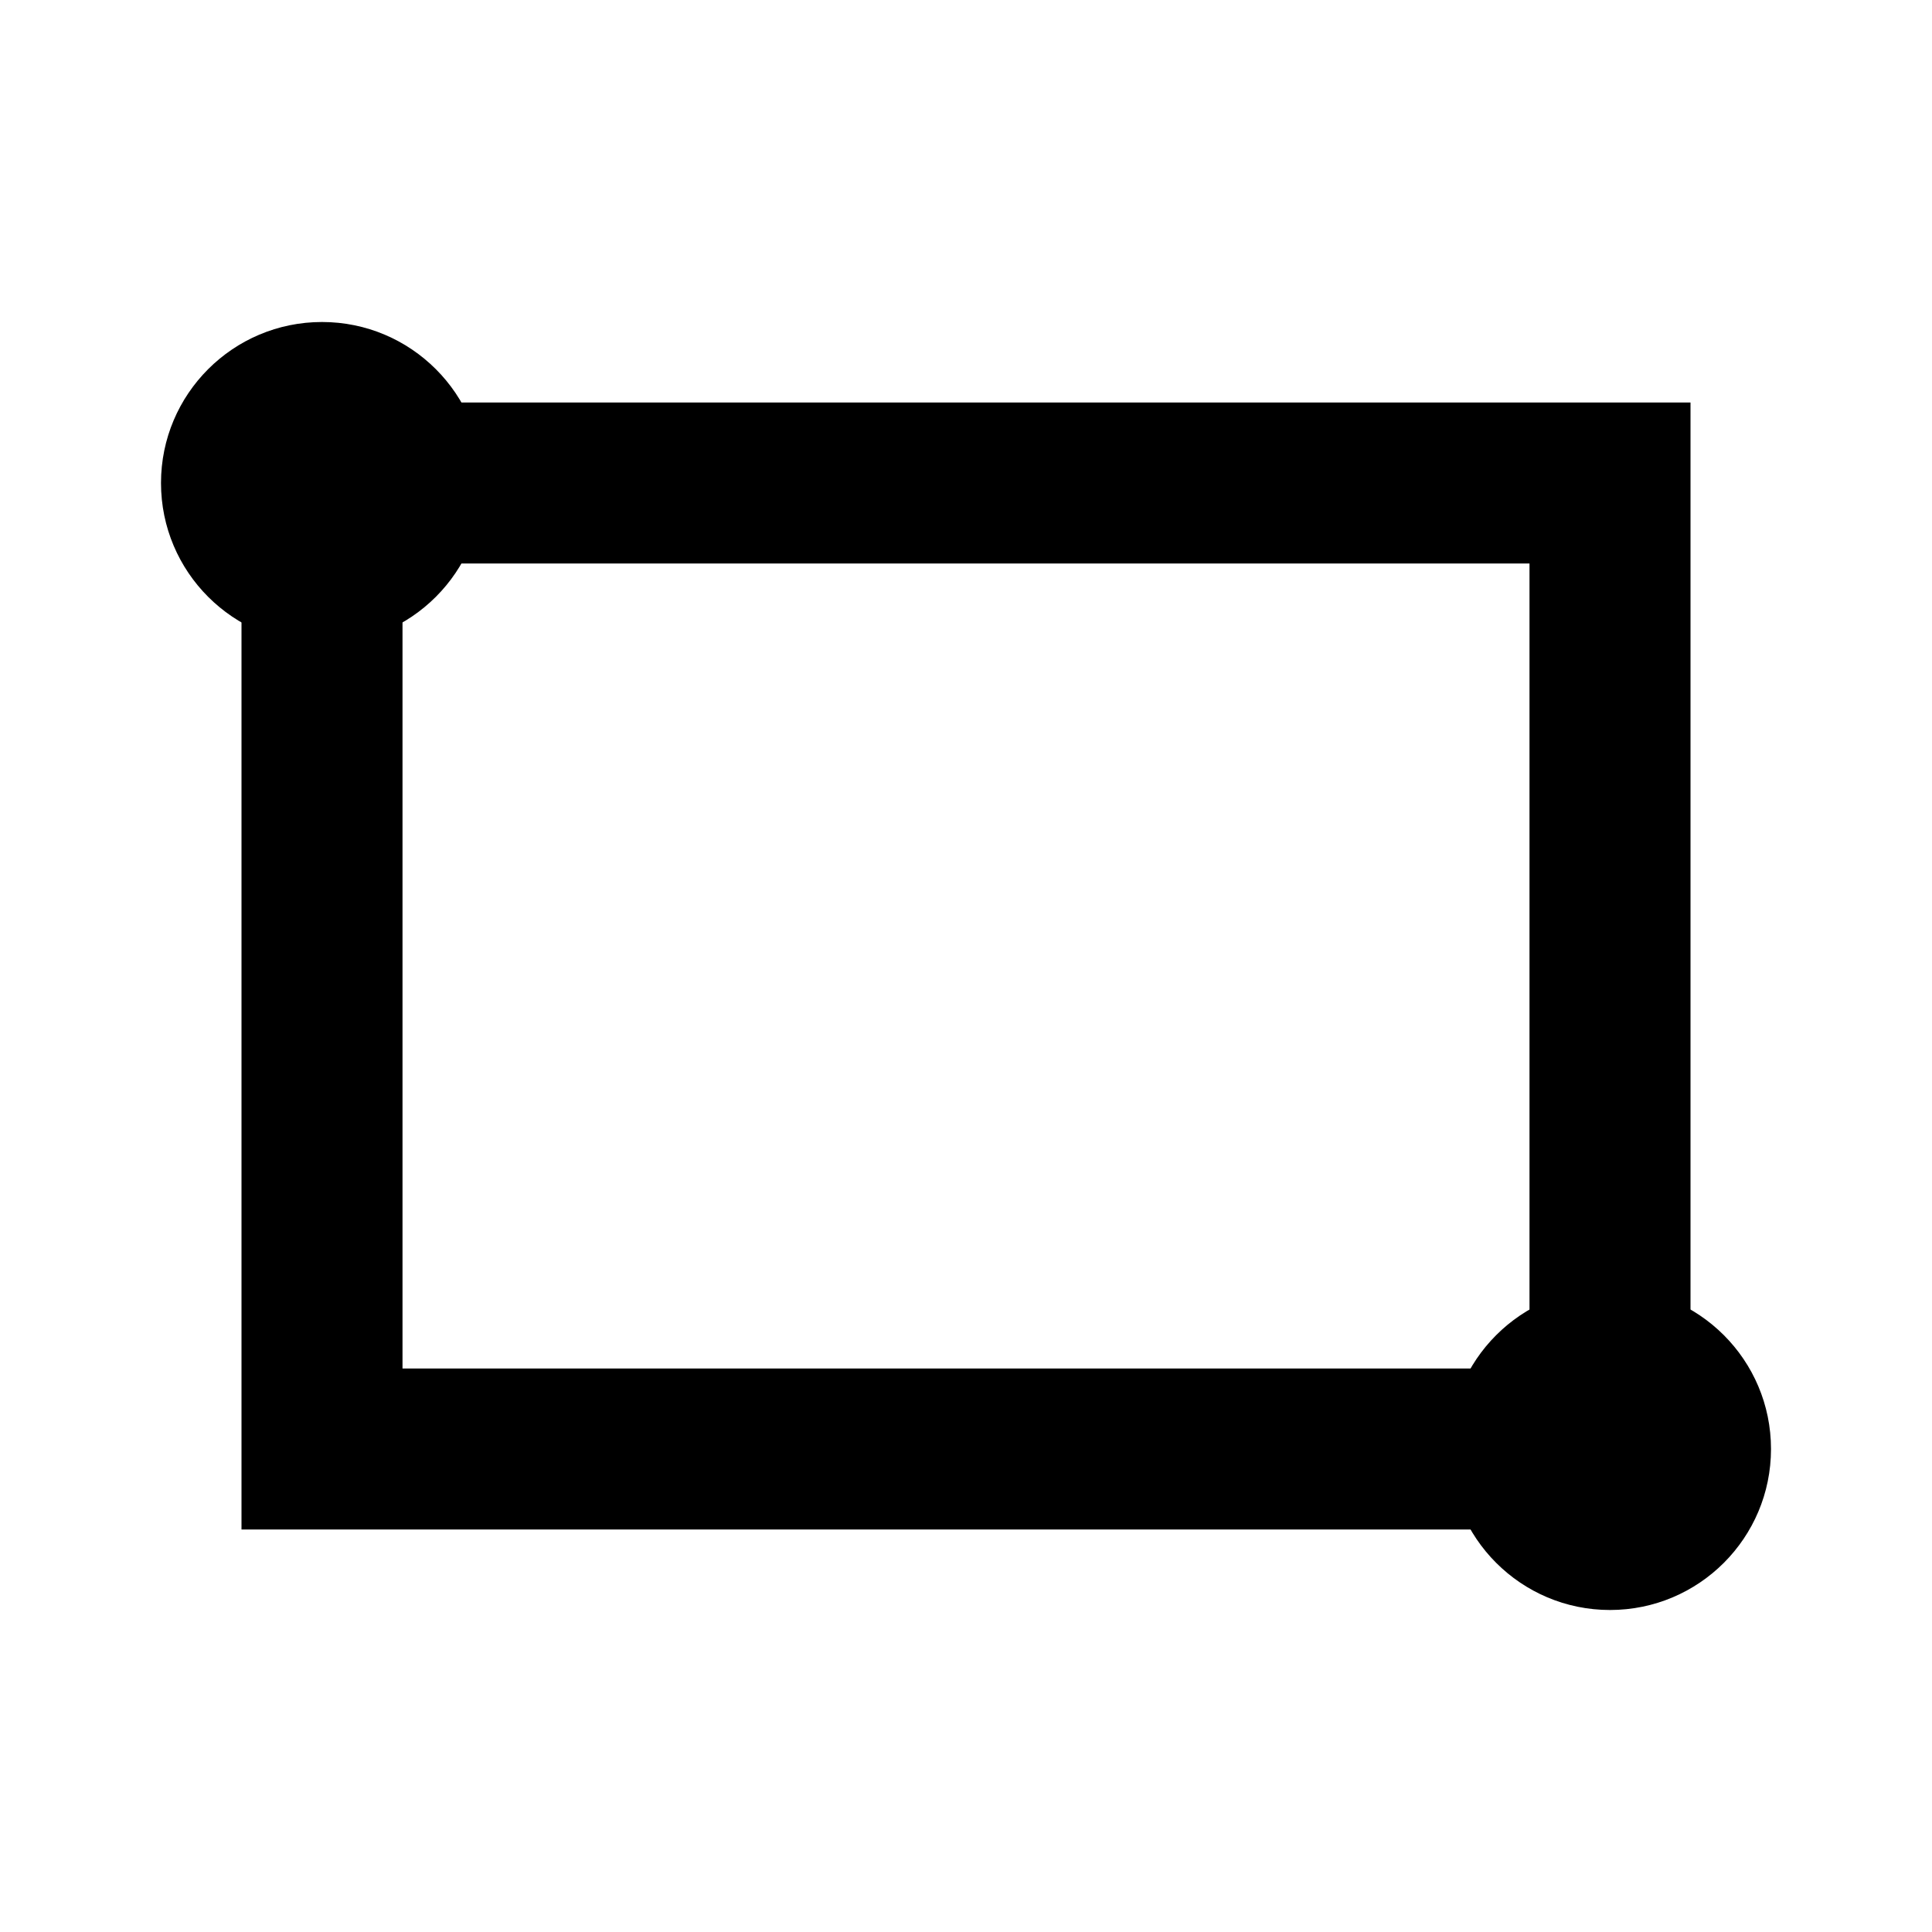<svg width="24" height="24" viewBox="0 0 24 24" fill="none" xmlns="http://www.w3.org/2000/svg">
  <rect x="4" y="6" width="16" height="12" stroke="currentColor" stroke-width="2" fill="none"/>
  <circle cx="4" cy="6" r="2" fill="currentColor"/>
  <circle cx="20" cy="18" r="2" fill="currentColor"/>
</svg>
